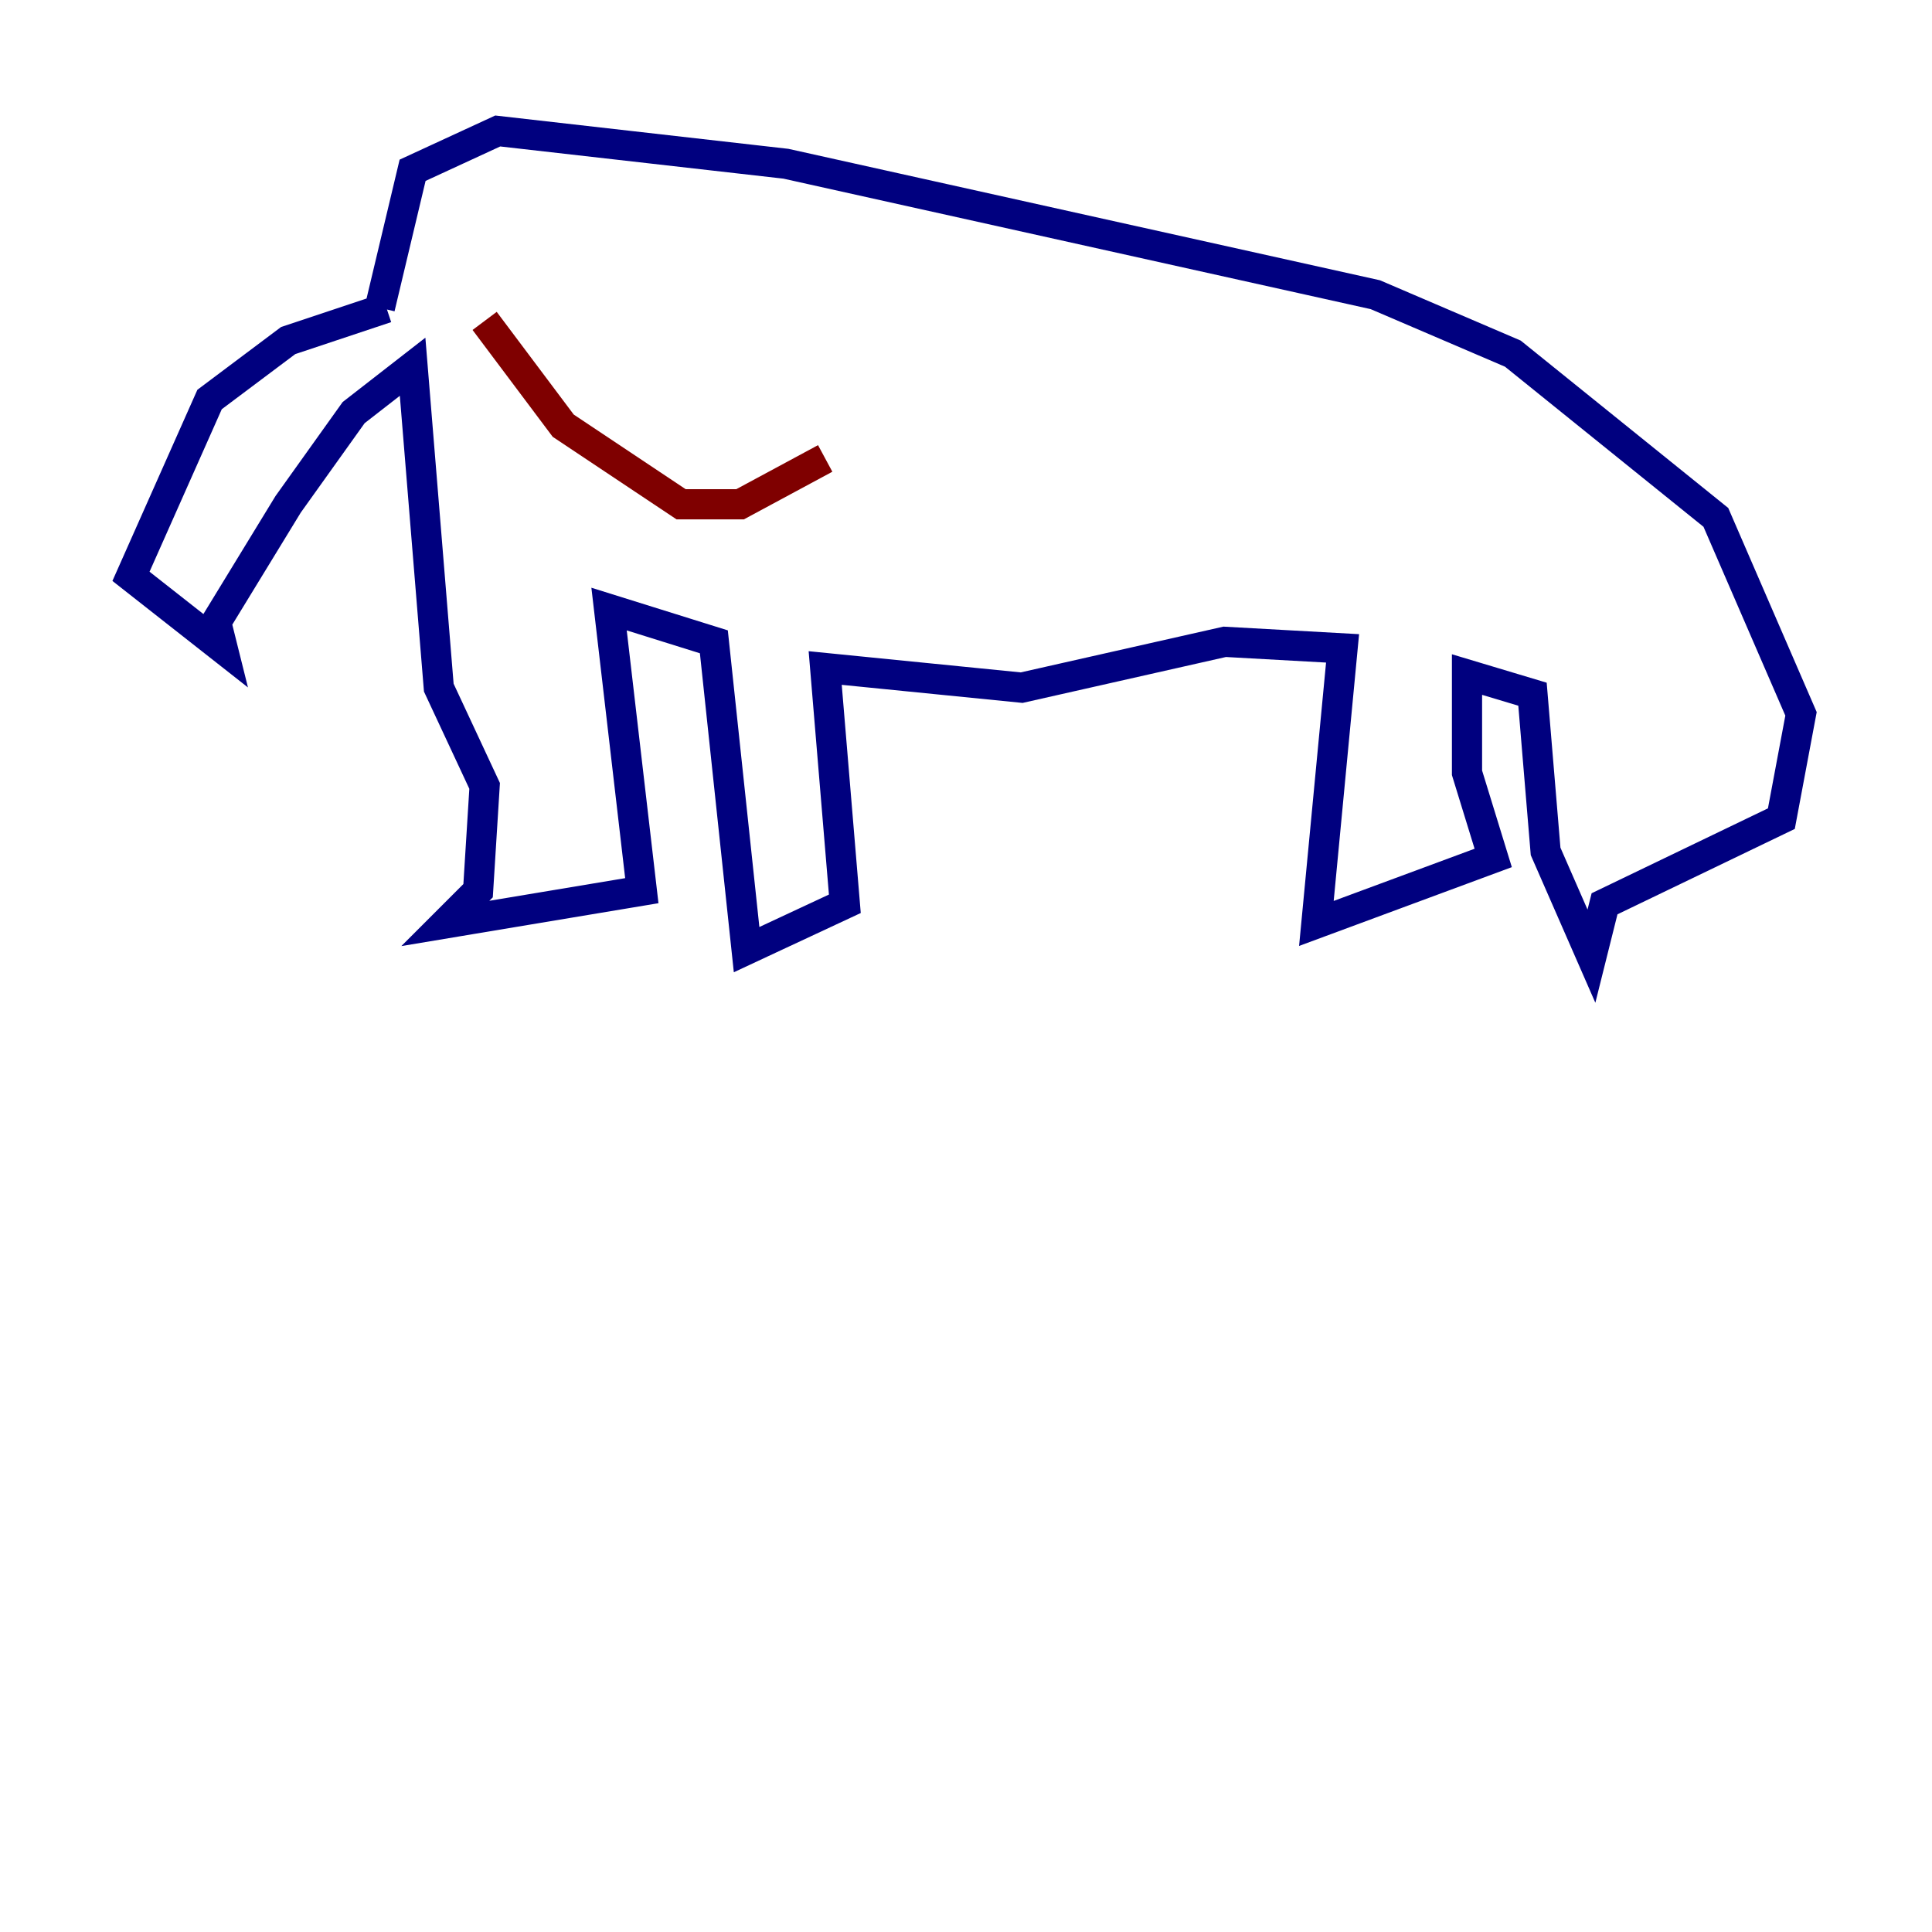 <?xml version="1.0" encoding="utf-8" ?>
<svg baseProfile="tiny" height="128" version="1.2" viewBox="0,0,128,128" width="128" xmlns="http://www.w3.org/2000/svg" xmlns:ev="http://www.w3.org/2001/xml-events" xmlns:xlink="http://www.w3.org/1999/xlink"><defs /><polyline fill="none" points="25.6,20.393 19.091,22.563 13.885,26.468 8.678,38.183 14.752,42.956 14.319,41.22 19.091,33.41 23.43,27.336 27.336,24.298 29.071,45.559 32.108,52.068 31.675,59.01 29.505,61.18 42.522,59.01 40.352,40.352 47.295,42.522 49.464,62.915 55.973,59.878 54.671,44.258 67.688,45.559 81.139,42.522 88.949,42.956 87.214,61.18 98.929,56.841 97.193,51.2 97.193,44.691 101.532,45.993 102.4,56.407 105.437,63.349 106.305,59.878 118.02,54.237 119.322,47.295 113.681,34.278 100.231,23.43 91.119,19.525 52.068,10.848 32.976,8.678 27.336,11.281 25.166,20.393" stroke="#00007f" stroke-width="2" /><polyline fill="none" points="32.108,21.261 37.315,28.203 45.125,33.41 49.031,33.41 54.671,30.373" stroke="#7f0000" stroke-width="2" /></svg>